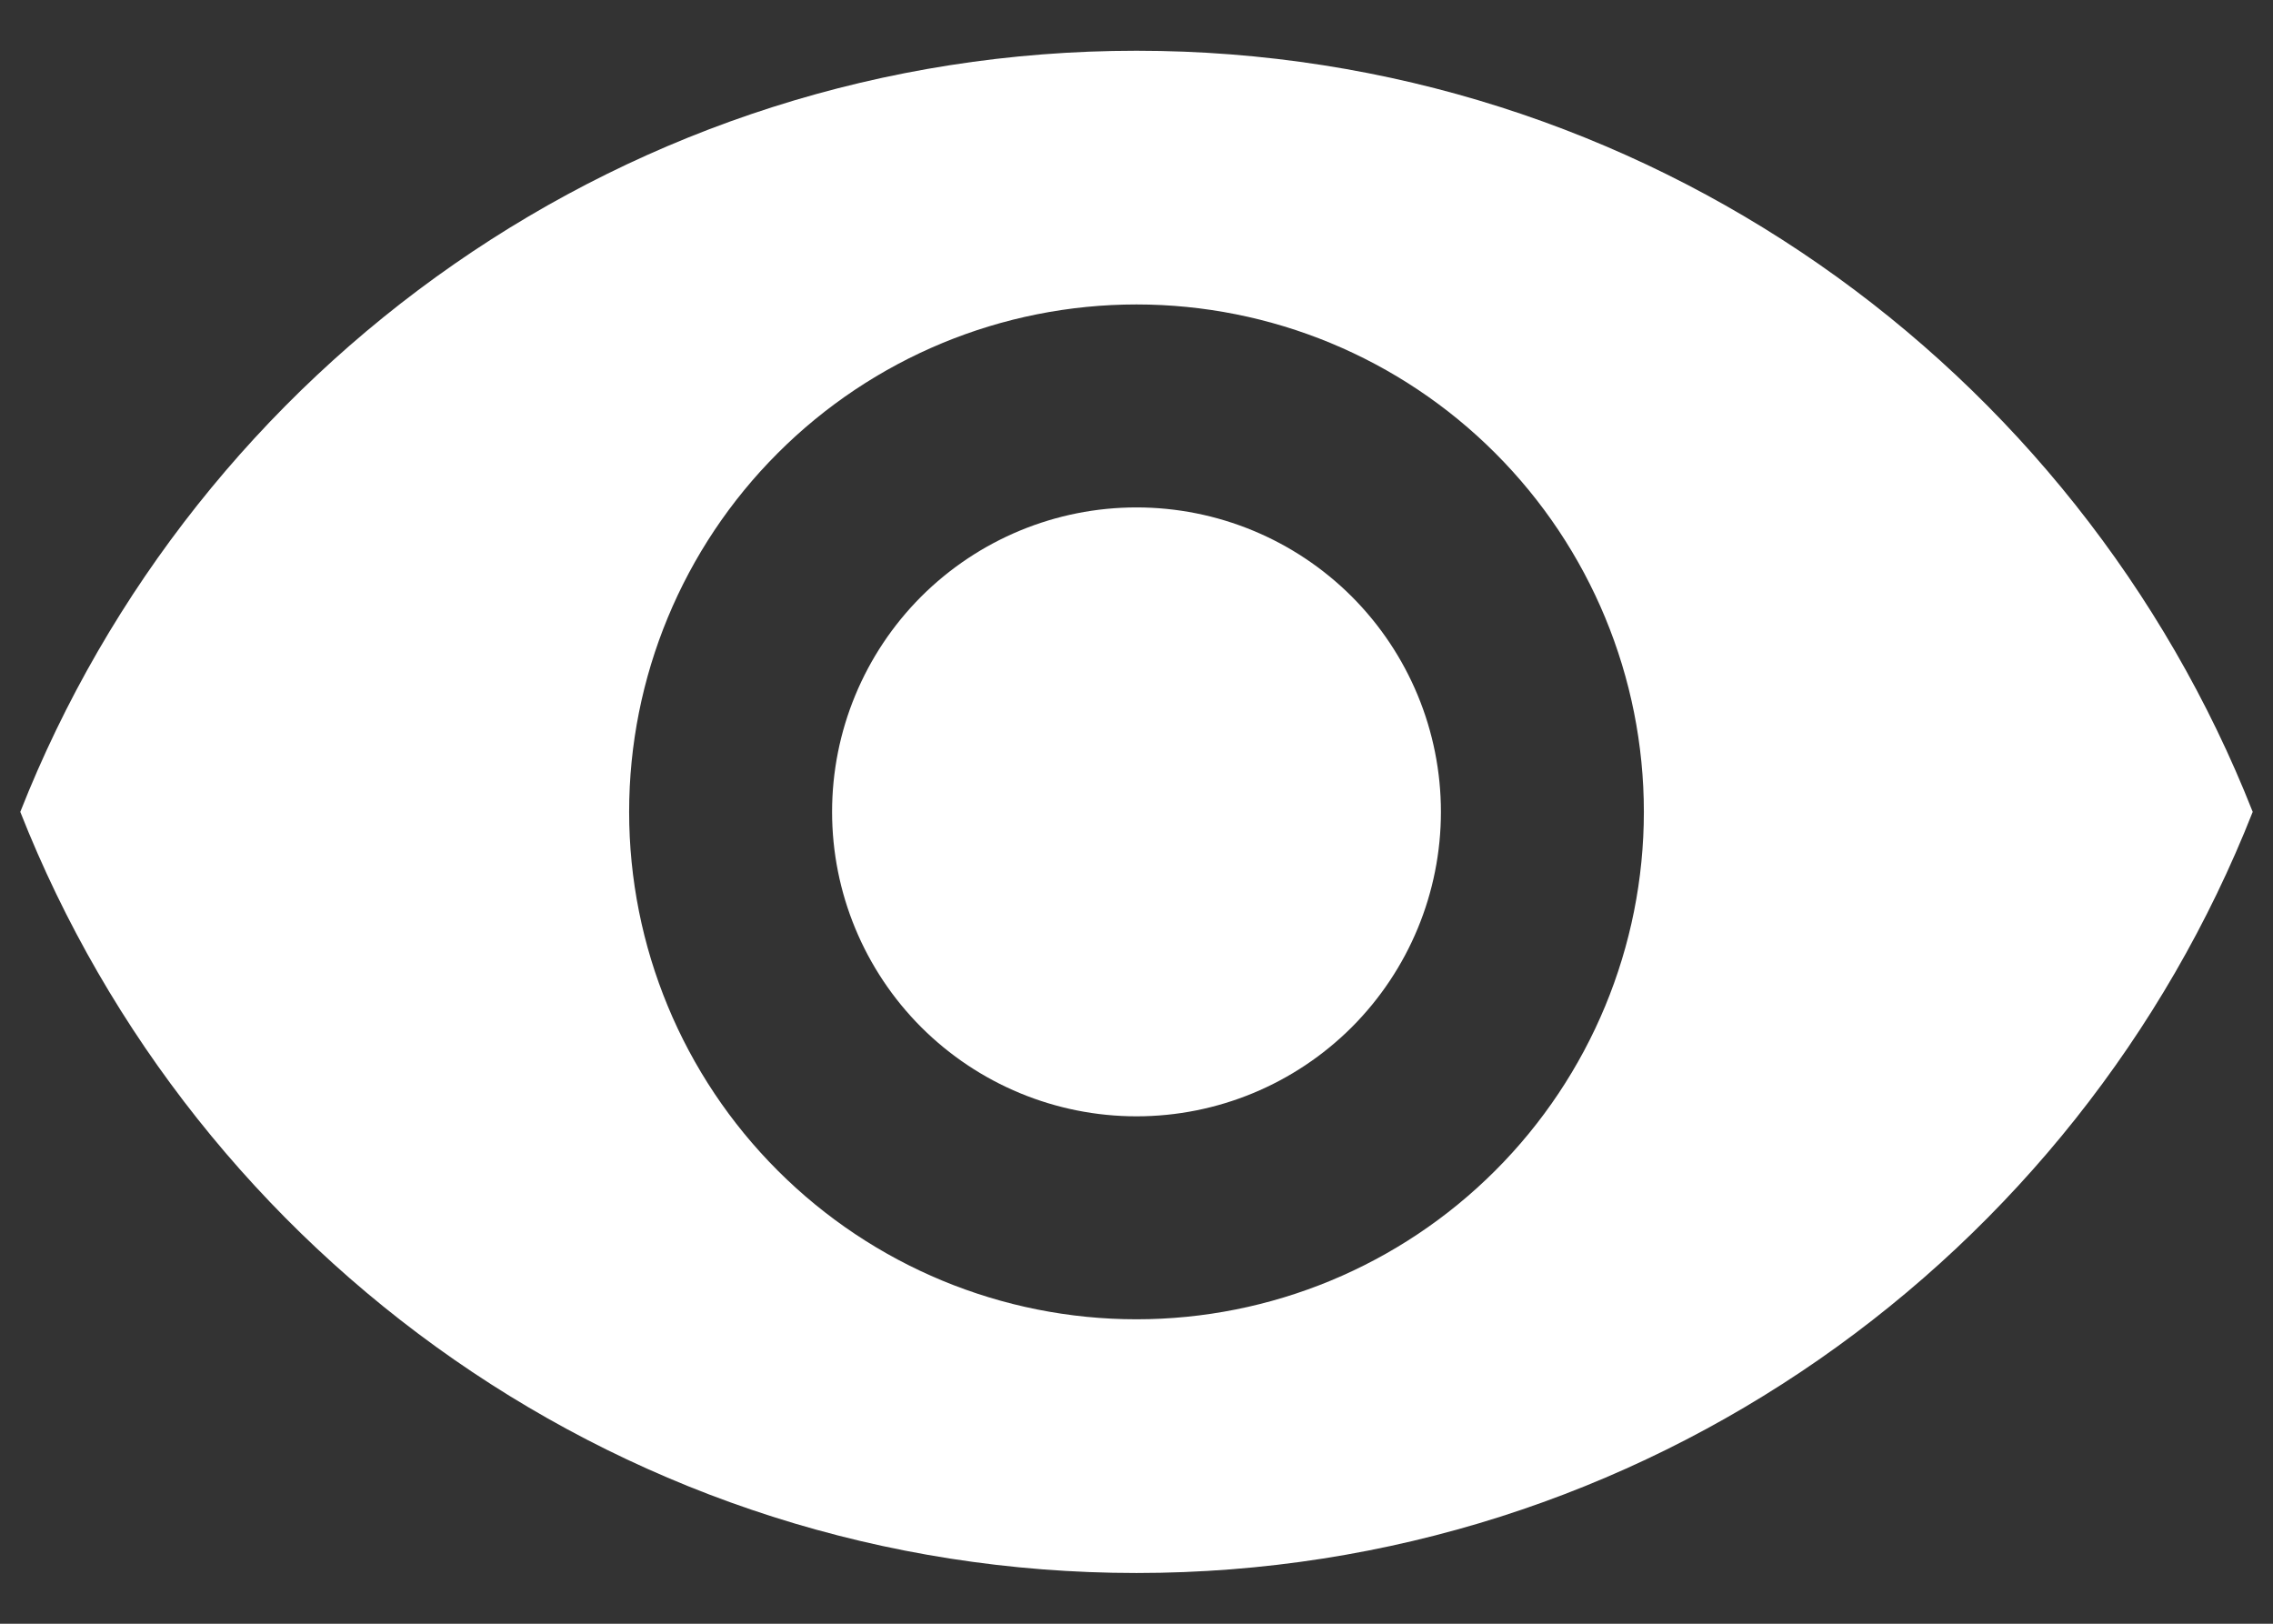 <svg width="28" height="20" viewBox="0 0 28 20" fill="none" xmlns="http://www.w3.org/2000/svg">
<rect x="0" y="0" width="28" height="20" fill="#333333" stroke="none"/>
<path d="M14 6.25C13.005 6.25 12.052 6.645 11.348 7.348C10.645 8.052 10.25 9.005 10.25 10C10.25 10.995 10.645 11.948 11.348 12.652C12.052 13.355 13.005 13.75 14 13.75C14.995 13.75 15.948 13.355 16.652 12.652C17.355 11.948 17.75 10.995 17.75 10C17.75 9.005 17.355 8.052 16.652 7.348C15.948 6.645 14.995 6.25 14 6.25ZM14 16.25C12.342 16.25 10.753 15.591 9.581 14.419C8.408 13.247 7.75 11.658 7.75 10C7.75 8.342 8.408 6.753 9.581 5.581C10.753 4.408 12.342 3.75 14 3.75C15.658 3.75 17.247 4.408 18.419 5.581C19.591 6.753 20.25 8.342 20.25 10C20.25 11.658 19.591 13.247 18.419 14.419C17.247 15.591 15.658 16.25 14 16.25ZM14 0.625C7.75 0.625 2.413 4.513 0.25 10C2.413 15.488 7.75 19.375 14 19.375C20.25 19.375 25.587 15.488 27.75 10C25.587 4.513 20.25 0.625 14 0.625Z" fill="white"/>
</svg>
